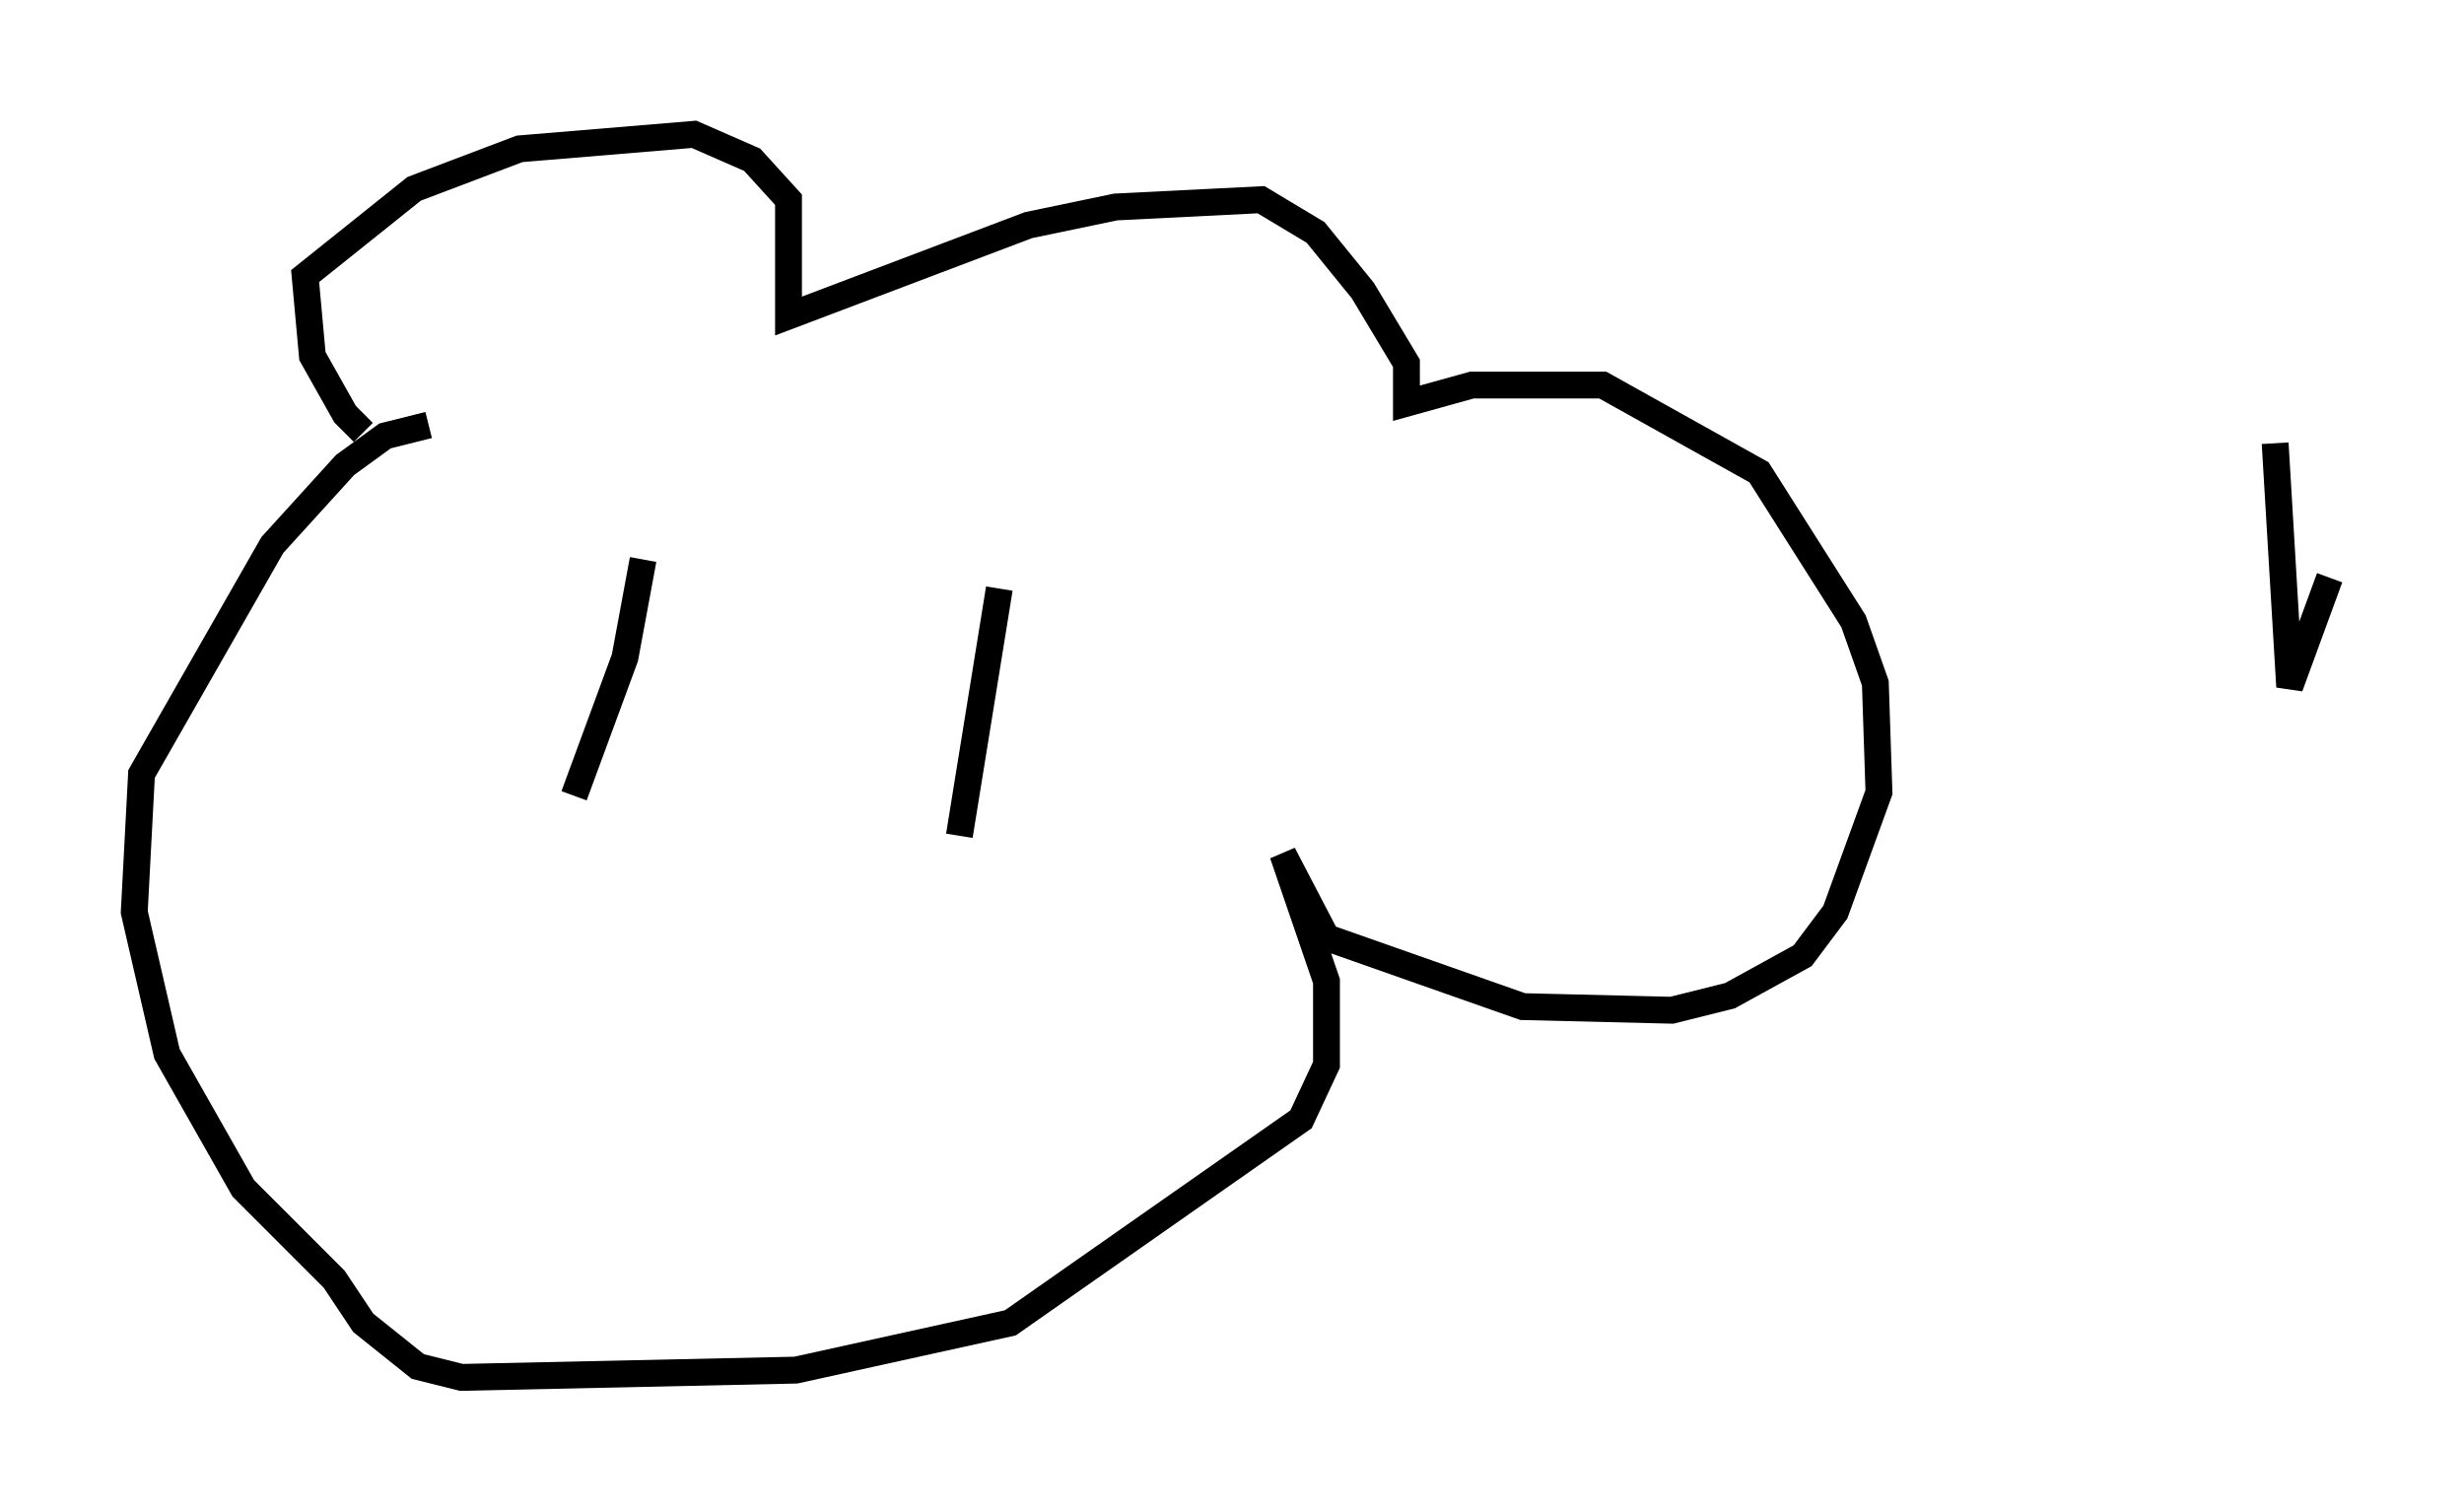 <?xml version="1.0" encoding="utf-8" ?>
<svg baseProfile="full" height="56.278" version="1.1" width="91.731" xmlns="http://www.w3.org/2000/svg" xmlns:ev="http://www.w3.org/2001/xml-events" xmlns:xlink="http://www.w3.org/1999/xlink"><defs /><rect fill="white" height="56.278" width="91.731" x="0" y="0" /><path d="M15.013, 15.961 m-1.488, 0.135 l-0.677, -0.677 -1.218, -2.165 l-0.271, -2.977 4.059, -3.248 l3.924, -1.488 6.495, -0.541 l2.165, 0.947 1.353, 1.488 l0.0, 4.33 8.931, -3.383 l3.248, -0.677 5.413, -0.271 l2.03, 1.218 1.759, 2.165 l1.624, 2.706 0.0, 1.488 l2.436, -0.677 4.871, 0.0 l5.819, 3.248 3.518, 5.548 l0.812, 2.3 0.135, 4.059 l-1.624, 4.465 -1.218, 1.624 l-2.706, 1.488 -2.165, 0.541 l-5.548, -0.135 -7.307, -2.571 l-1.624, -3.112 1.624, 4.736 l0.0, 3.112 -0.947, 2.03 l-10.825, 7.578 -7.984, 1.759 l-12.449, 0.271 -1.624, -0.406 l-2.03, -1.624 -1.083, -1.624 l-3.383, -3.383 -2.842, -5.007 l-1.218, -5.277 0.271, -5.142 l4.871, -8.525 2.706, -2.977 l1.488, -1.083 1.624, -0.406 m7.984, 5.007 l-0.677, 3.654 -1.894, 5.142 m15.832, -7.713 l-1.488, 9.202 m51.014, -9.607 l-1.488, 4.059 -0.541, -9.066 " fill="none" stroke="black" stroke-width="1" /></svg>